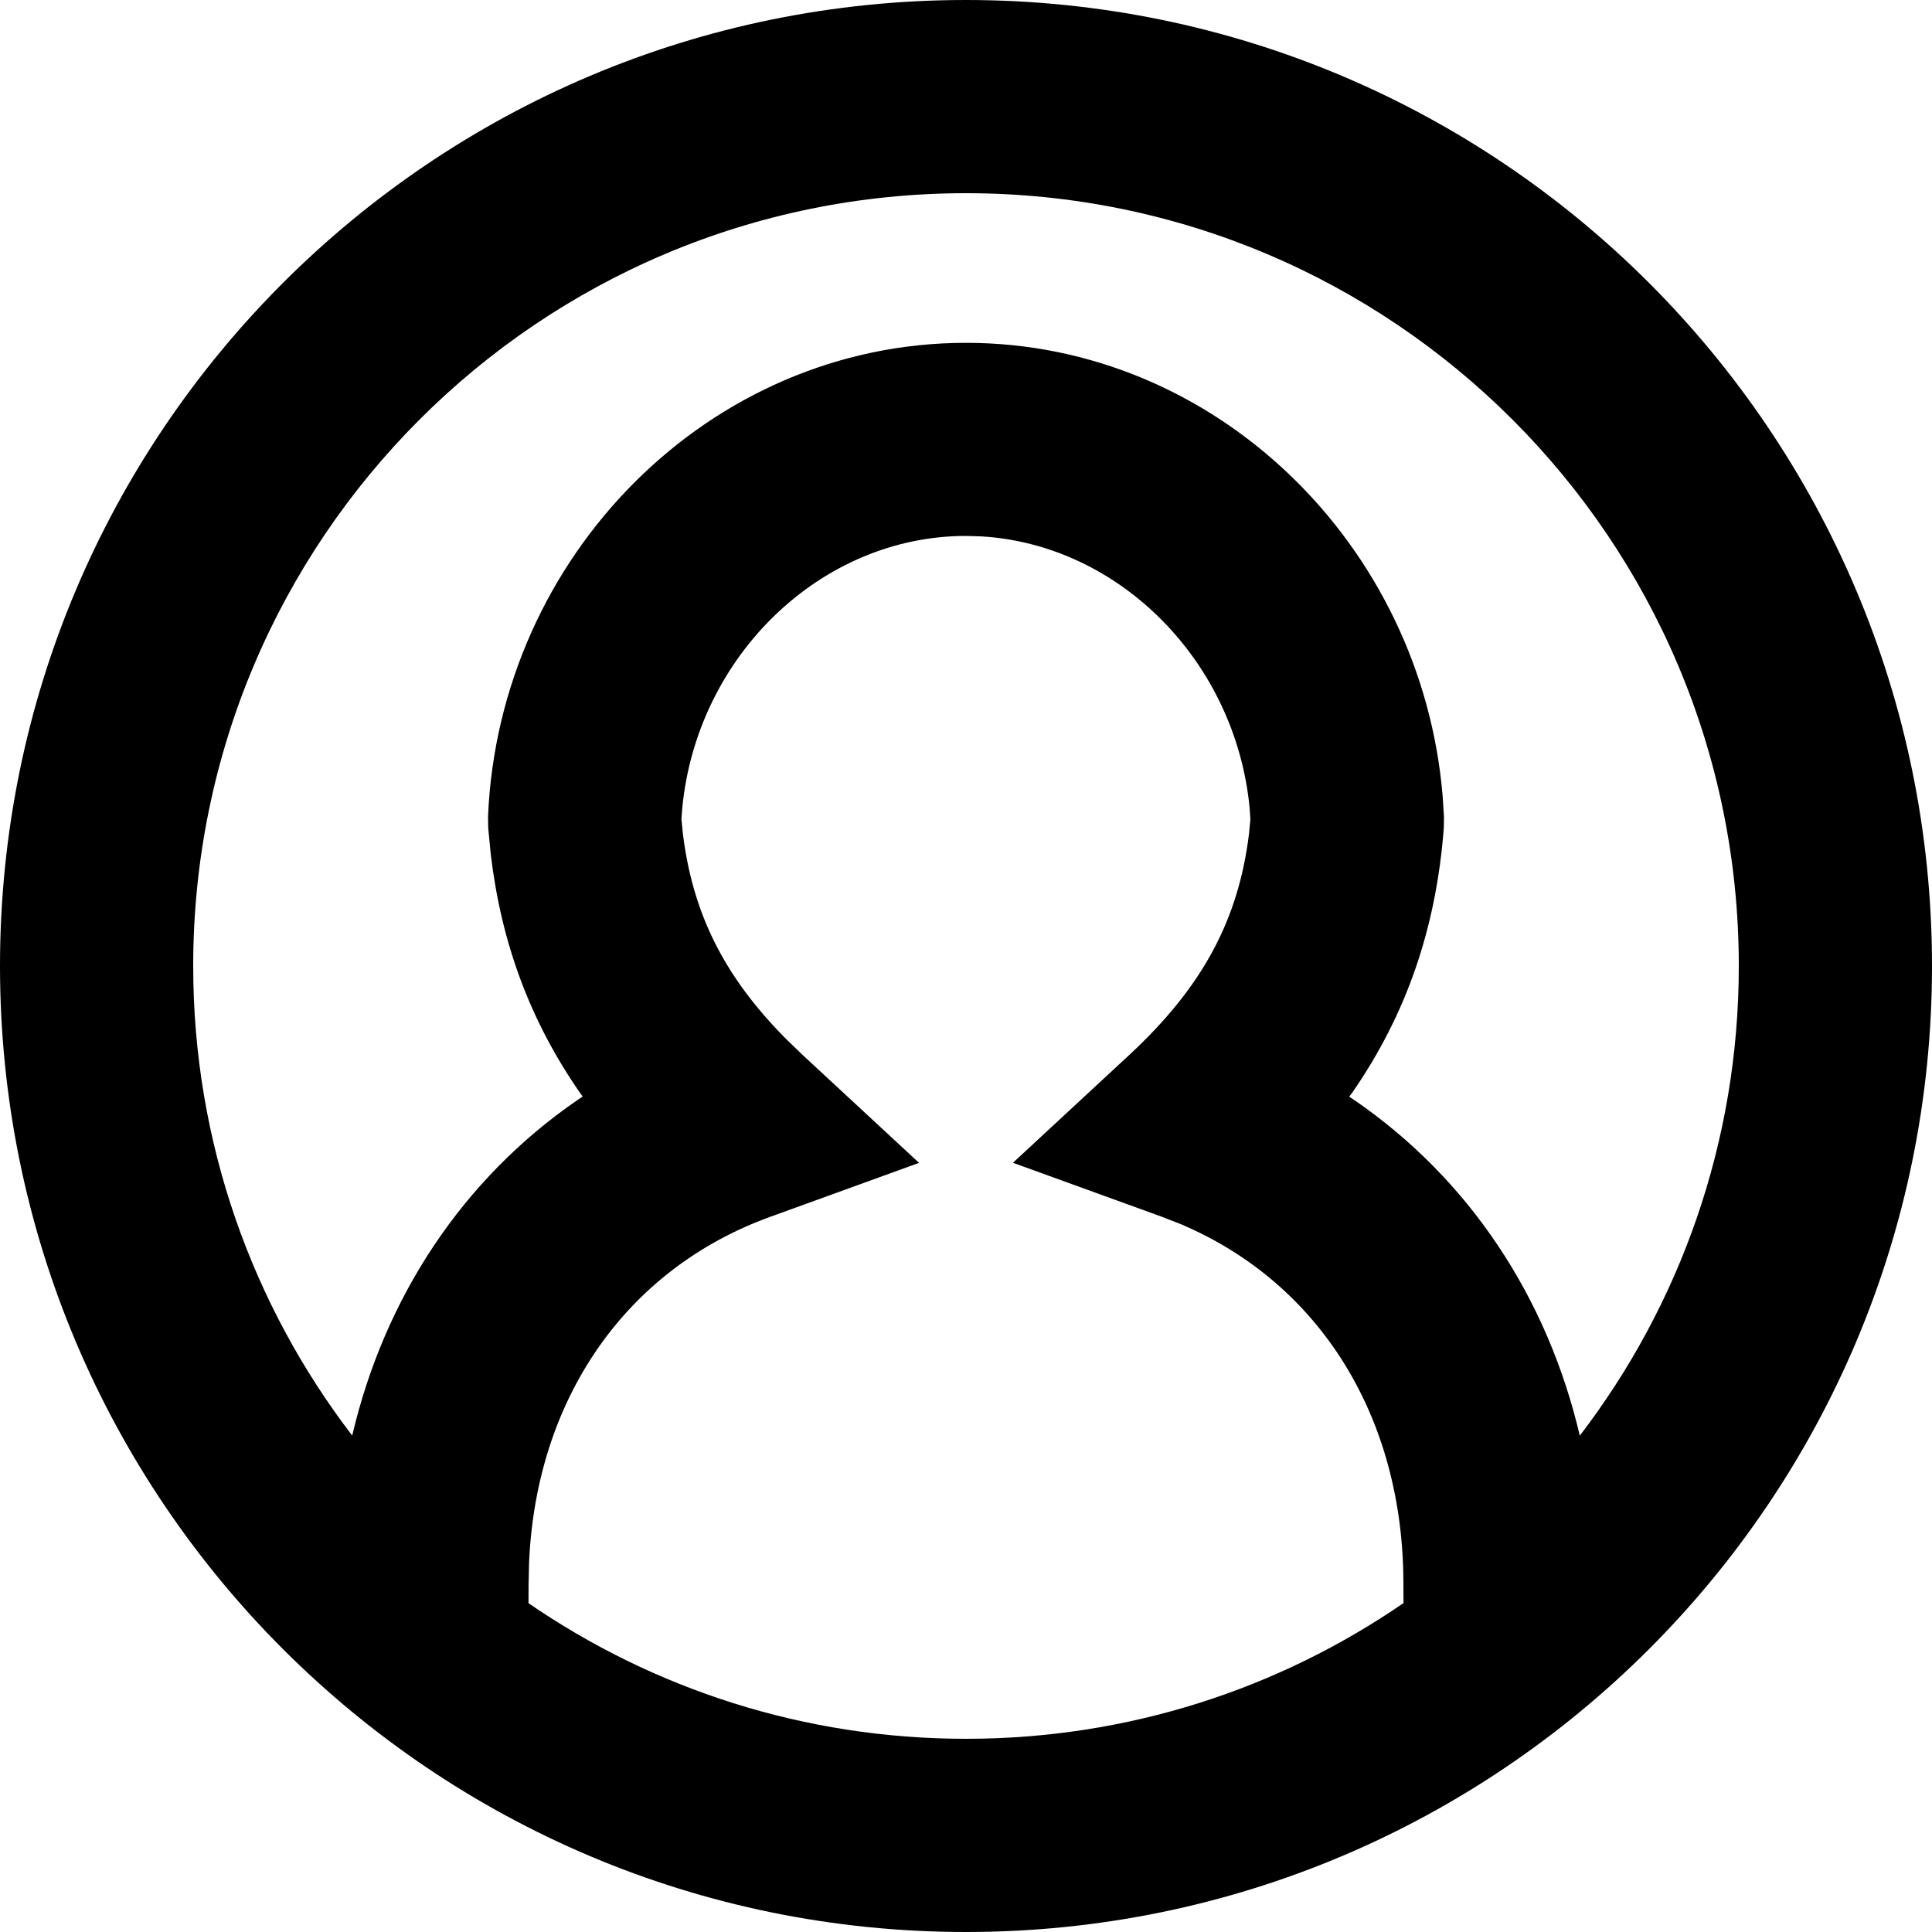 <svg xmlns="http://www.w3.org/2000/svg" viewBox="0 0 20 20" >
  <path d="M10 0c5.523 0 10 4.477 10 10s-4.477 10-10 10S0 15.523 0 10 4.477 0 10 0zm0 5.548c-1.503 0-2.785 1.244-2.937 2.815L7.054 8.48l.015.149c.101.82.421 1.476 1.072 2.13l.17.164 1.203 1.115-1.542.559c-1.5.544-2.421 1.89-2.495 3.576l-.005.222-.001.201C6.759 17.481 8.319 18 10 18c1.681 0 3.241-.519 4.529-1.405l-.001-.201c0-1.715-.858-3.11-2.308-3.723l-.192-.075-1.542-.559 1.203-1.115c.765-.709 1.132-1.405 1.241-2.293l.014-.149-.008-.117c-.146-1.512-1.341-2.722-2.771-2.81L10 5.548zM10 2c-4.418 0-8 3.582-8 8 0 1.829.614 3.514 1.646 4.861.336-1.434 1.147-2.659 2.331-3.473l.055-.037-.027-.037c-.518-.745-.815-1.553-.924-2.465l-.027-.277-.002-.118C5.165 5.755 7.345 3.549 10 3.549c2.583 0 4.716 2.089 4.934 4.689l.014.218-.002.118c-.079 1.026-.382 1.922-.951 2.742l-.028.037.056.037c1.184.814 1.995 2.038 2.331 3.472C17.386 13.514 18 11.829 18 10c0-4.418-3.582-8-8-8z" fill="currentColor" fill-rule="nonzero"/>
</svg>